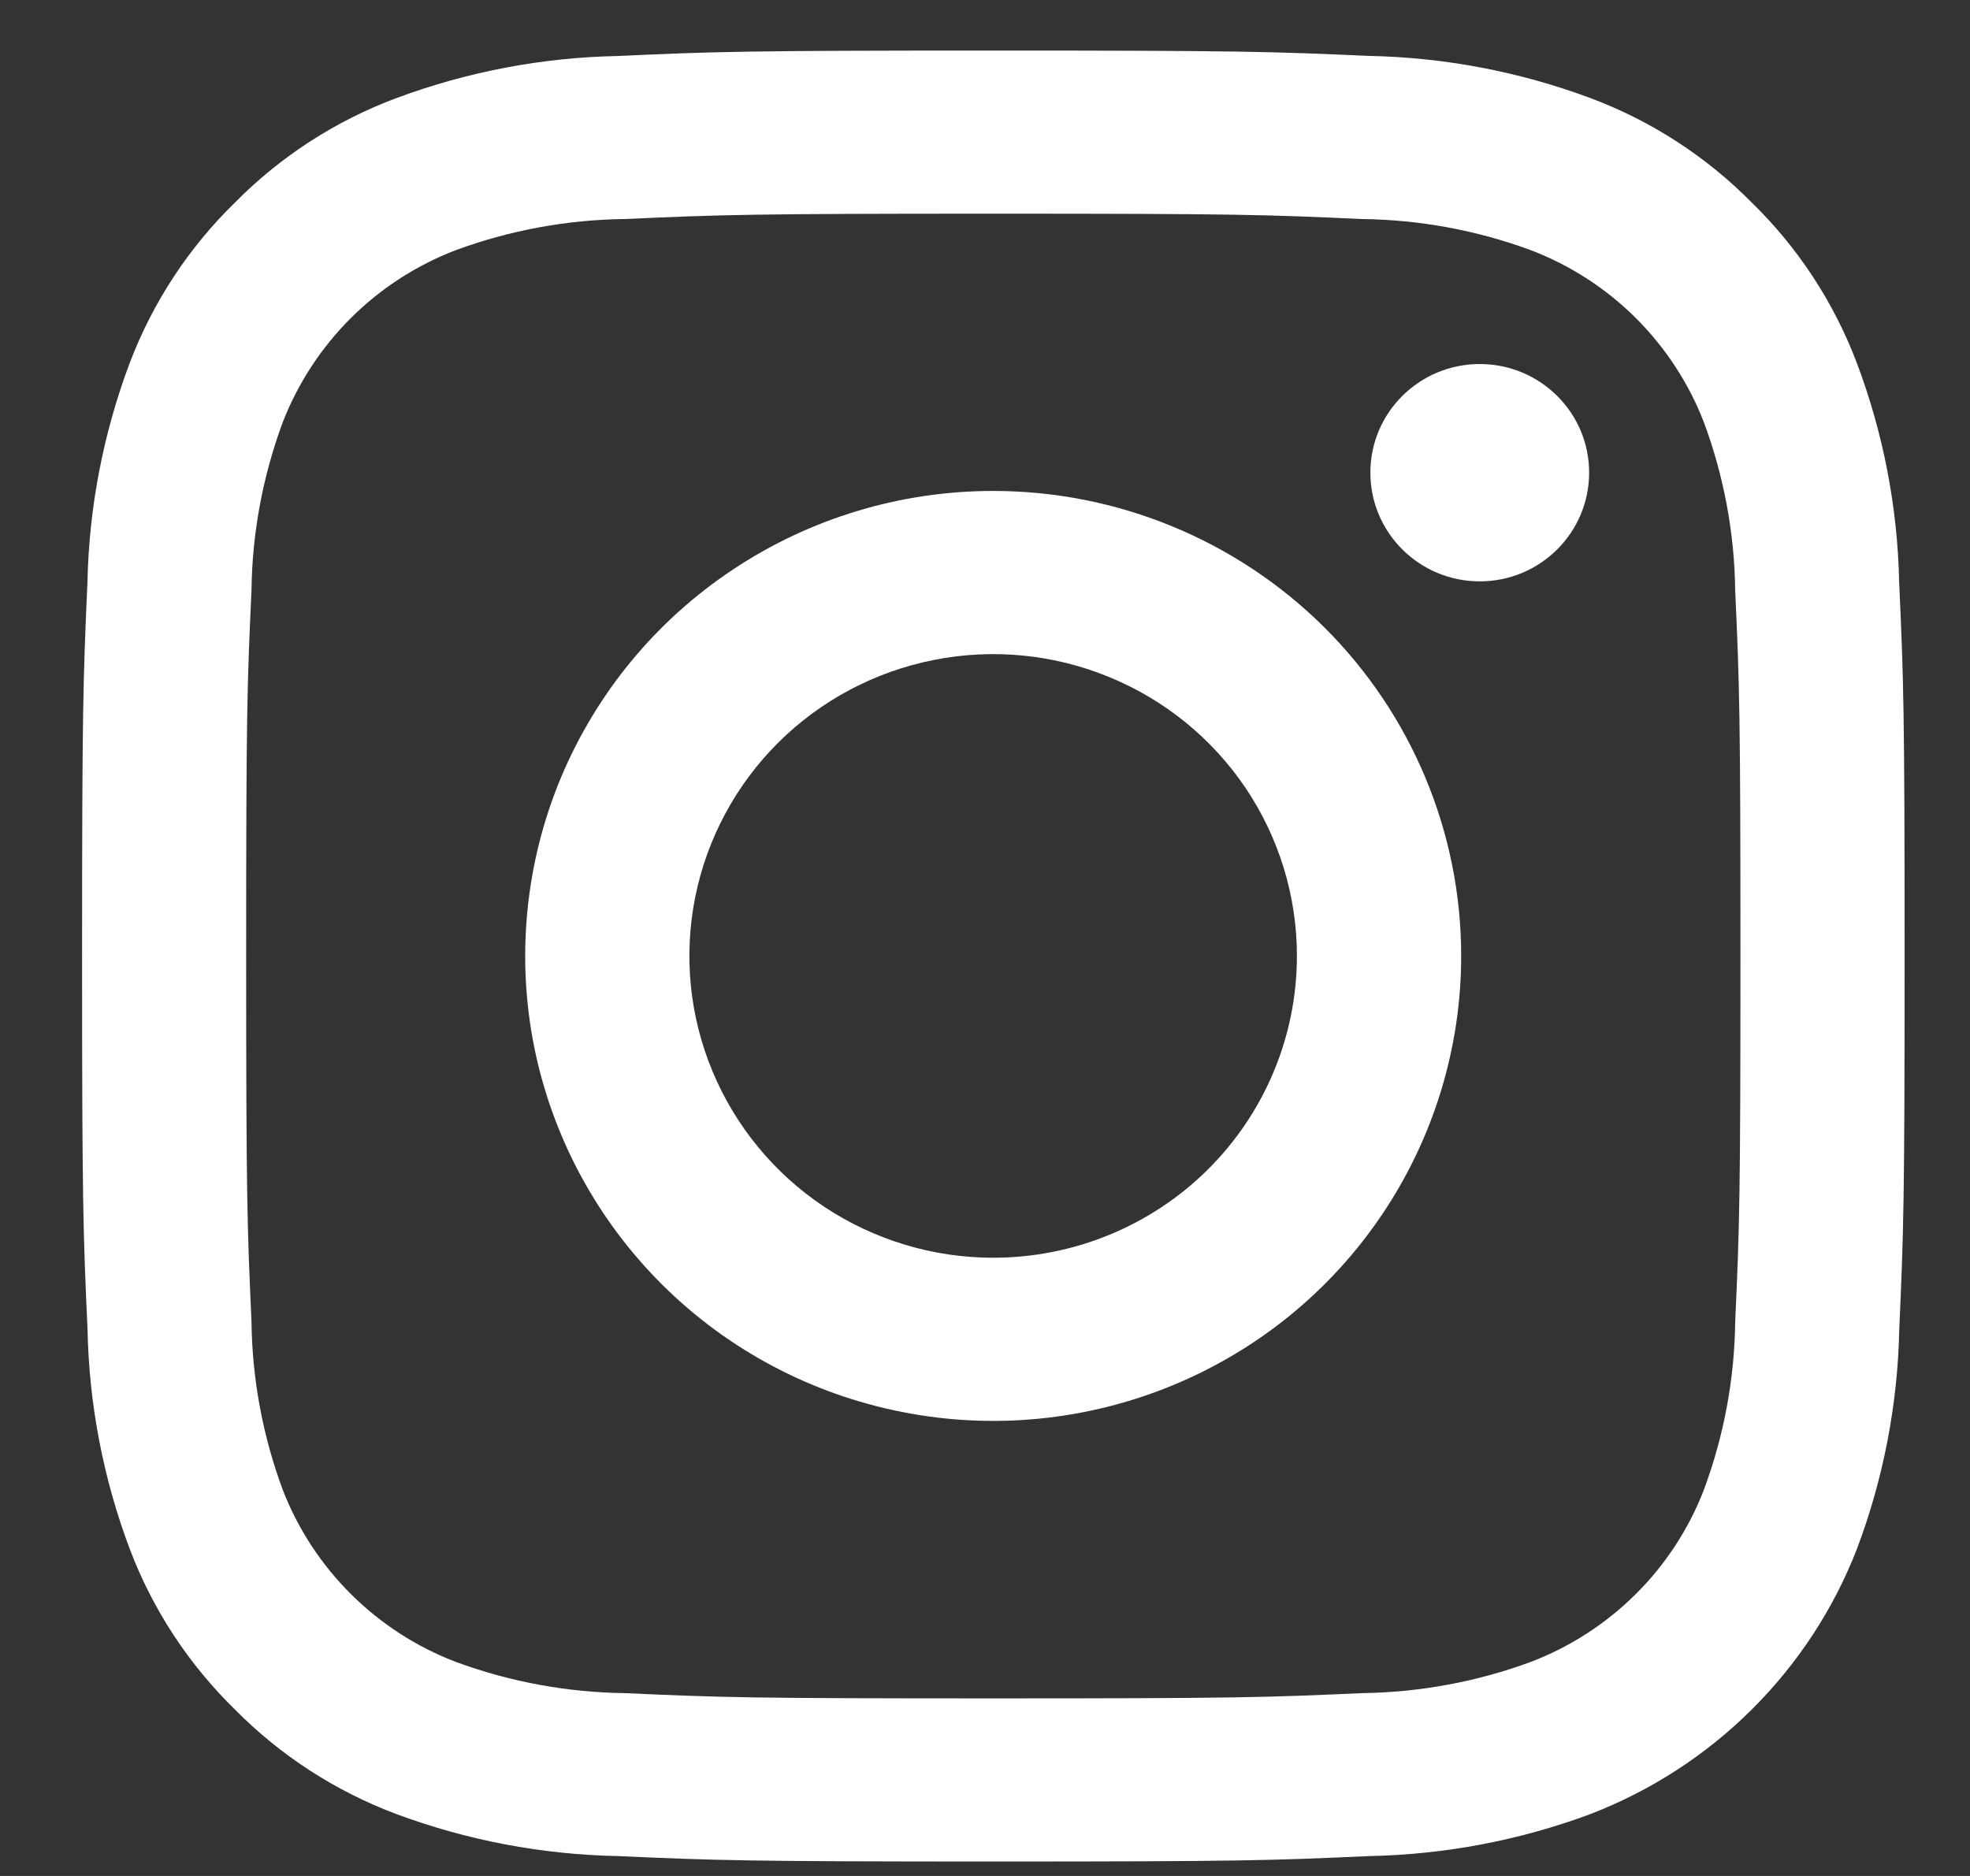 <svg width="21" height="20" viewBox="0 0 21 20" fill="none" xmlns="http://www.w3.org/2000/svg">
<rect x="0" y="0" width="21" height="20" fill="#333333" stroke="none"/>
<path d="M10.589 2.278C13.182 2.278 13.49 2.288 14.514 2.335C15.13 2.342 15.741 2.454 16.318 2.667C16.737 2.827 17.118 3.073 17.436 3.389C17.753 3.705 18.001 4.083 18.162 4.499C18.376 5.073 18.489 5.68 18.497 6.292C18.543 7.31 18.553 7.615 18.553 10.193C18.553 12.77 18.543 13.075 18.497 14.093C18.489 14.706 18.376 15.312 18.162 15.886C18.001 16.303 17.753 16.681 17.436 16.996C17.118 17.312 16.737 17.558 16.318 17.718C15.741 17.931 15.13 18.043 14.514 18.051C13.49 18.097 13.183 18.107 10.589 18.107C7.995 18.107 7.687 18.097 6.663 18.051C6.047 18.043 5.437 17.931 4.859 17.718C4.44 17.558 4.06 17.312 3.742 16.996C3.425 16.681 3.177 16.303 3.015 15.886C2.802 15.312 2.688 14.706 2.681 14.093C2.635 13.075 2.624 12.77 2.624 10.193C2.624 7.615 2.634 7.31 2.681 6.292C2.688 5.68 2.802 5.073 3.015 4.499C3.177 4.083 3.425 3.705 3.742 3.389C4.06 3.073 4.44 2.827 4.859 2.667C5.437 2.454 6.047 2.342 6.663 2.335C7.688 2.289 7.995 2.278 10.589 2.278ZM10.589 0.539C7.952 0.539 7.62 0.55 6.584 0.597C5.777 0.613 4.98 0.765 4.225 1.046C3.577 1.288 2.99 1.668 2.505 2.159C2.01 2.641 1.628 3.225 1.383 3.869C1.101 4.619 0.948 5.412 0.932 6.213C0.886 7.242 0.875 7.572 0.875 10.192C0.875 12.812 0.886 13.142 0.933 14.172C0.949 14.973 1.101 15.766 1.384 16.516C1.628 17.16 2.011 17.744 2.505 18.226C2.99 18.717 3.577 19.097 4.225 19.34C4.981 19.621 5.778 19.772 6.585 19.788C7.621 19.834 7.952 19.846 10.59 19.846C13.228 19.846 13.559 19.835 14.595 19.788C15.401 19.772 16.199 19.621 16.954 19.34C17.599 19.091 18.185 18.712 18.674 18.225C19.163 17.739 19.545 17.157 19.794 16.515C20.077 15.765 20.23 14.972 20.246 14.171C20.292 13.142 20.303 12.812 20.303 10.192C20.303 7.572 20.292 7.242 20.245 6.212C20.229 5.411 20.076 4.618 19.793 3.868C19.549 3.224 19.167 2.64 18.672 2.158C18.187 1.667 17.6 1.287 16.952 1.045C16.197 0.764 15.399 0.612 14.593 0.596C13.558 0.55 13.226 0.539 10.589 0.539Z" fill="white"/>
<path d="M10.587 5.234C9.601 5.234 8.636 5.525 7.816 6.07C6.995 6.614 6.356 7.389 5.978 8.294C5.601 9.2 5.502 10.197 5.694 11.159C5.887 12.12 6.362 13.003 7.06 13.697C7.757 14.39 8.646 14.862 9.614 15.053C10.582 15.245 11.585 15.146 12.496 14.771C13.408 14.396 14.187 13.761 14.735 12.945C15.283 12.13 15.576 11.172 15.576 10.191C15.576 8.877 15.05 7.616 14.115 6.686C13.179 5.757 11.91 5.234 10.587 5.234ZM10.587 13.409C9.947 13.409 9.321 13.22 8.788 12.867C8.256 12.513 7.841 12.011 7.596 11.423C7.35 10.835 7.286 10.188 7.411 9.564C7.536 8.94 7.845 8.366 8.297 7.916C8.75 7.466 9.327 7.16 9.955 7.036C10.584 6.911 11.235 6.975 11.826 7.219C12.418 7.462 12.924 7.875 13.28 8.404C13.635 8.933 13.825 9.555 13.825 10.191C13.825 11.045 13.484 11.863 12.877 12.467C12.27 13.07 11.446 13.409 10.587 13.409Z" fill="white"/>
<path d="M15.774 6.198C16.418 6.198 16.94 5.679 16.94 5.039C16.94 4.399 16.418 3.881 15.774 3.881C15.13 3.881 14.608 4.399 14.608 5.039C14.608 5.679 15.13 6.198 15.774 6.198Z" fill="white"/>
</svg>
